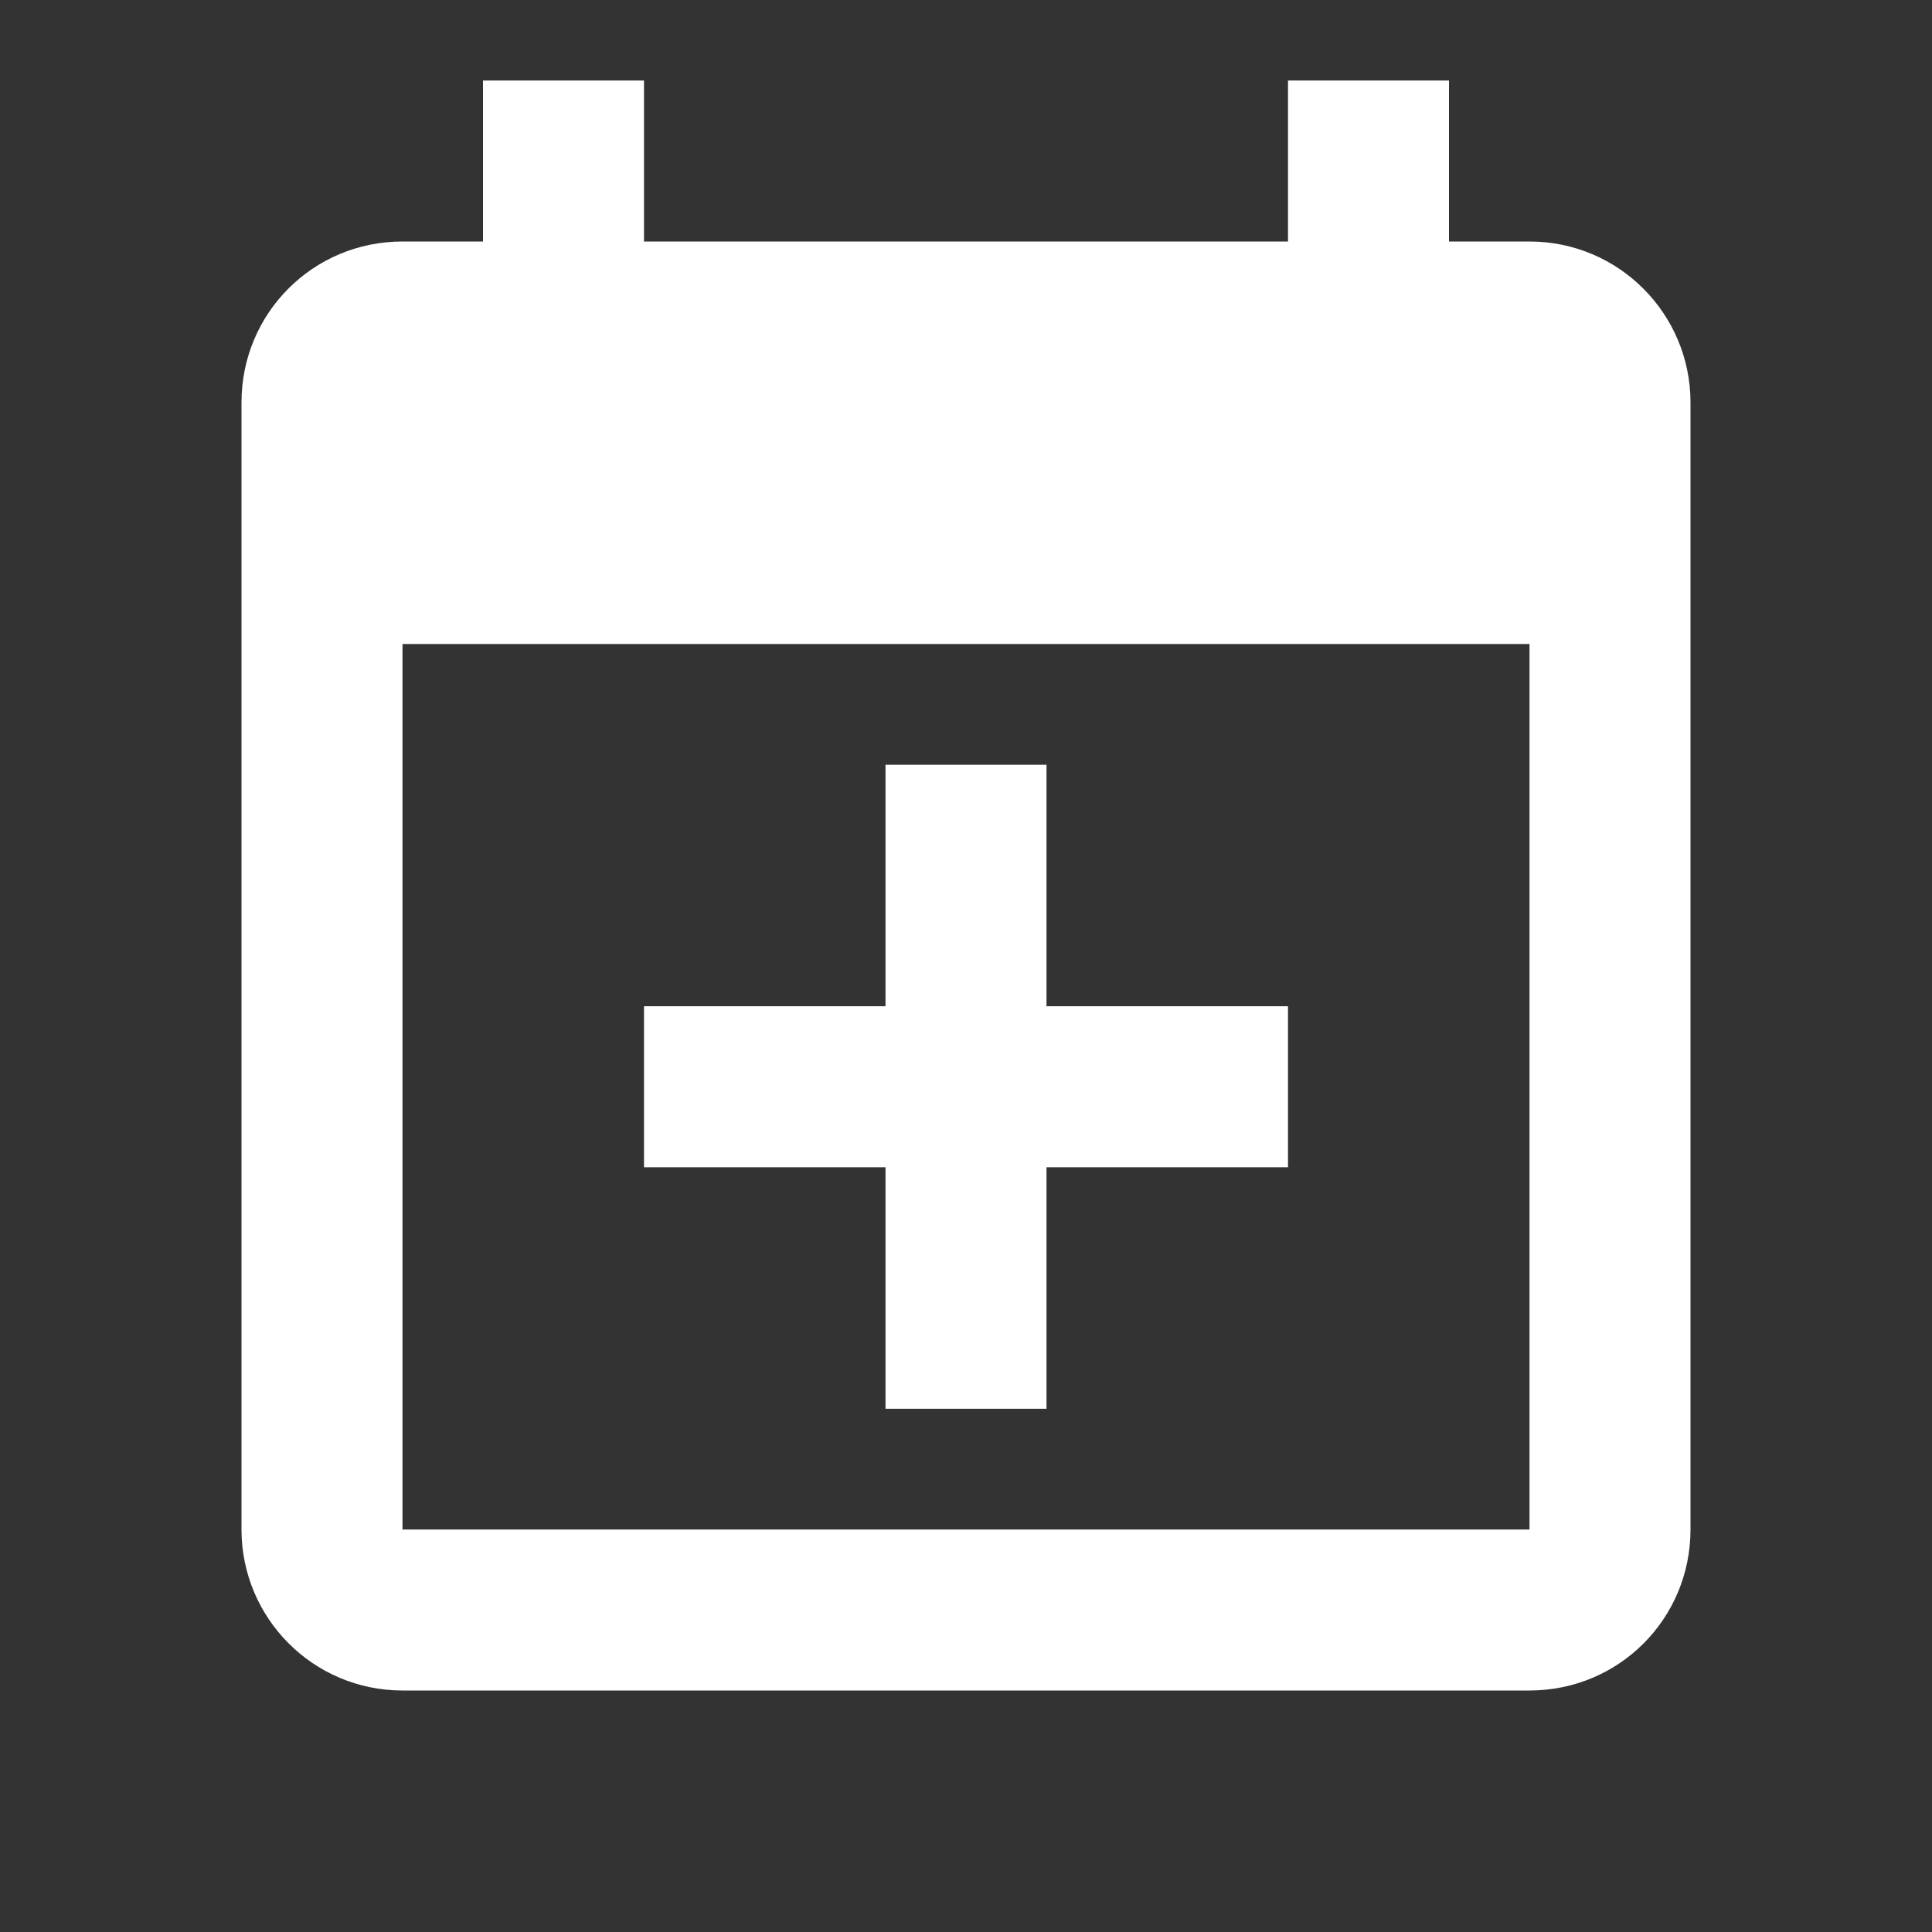 <svg xmlns="http://www.w3.org/2000/svg" fill="white" id="mdi-calendar-plus" viewBox="0 0 24 24"><rect x="0" y="0" width="24" height="24" fill="#333333" stroke="none"/><path d="M19 19V8H5V19H19M16 1H18V3H19C20.11 3 21 3.9 21 5V19C21 20.11 20.11 21 19 21H5C3.89 21 3 20.1 3 19V5C3 3.89 3.89 3 5 3H6V1H8V3H16V1M11 9.5H13V12.5H16V14.5H13V17.5H11V14.5H8V12.5H11V9.5Z" /></svg>
